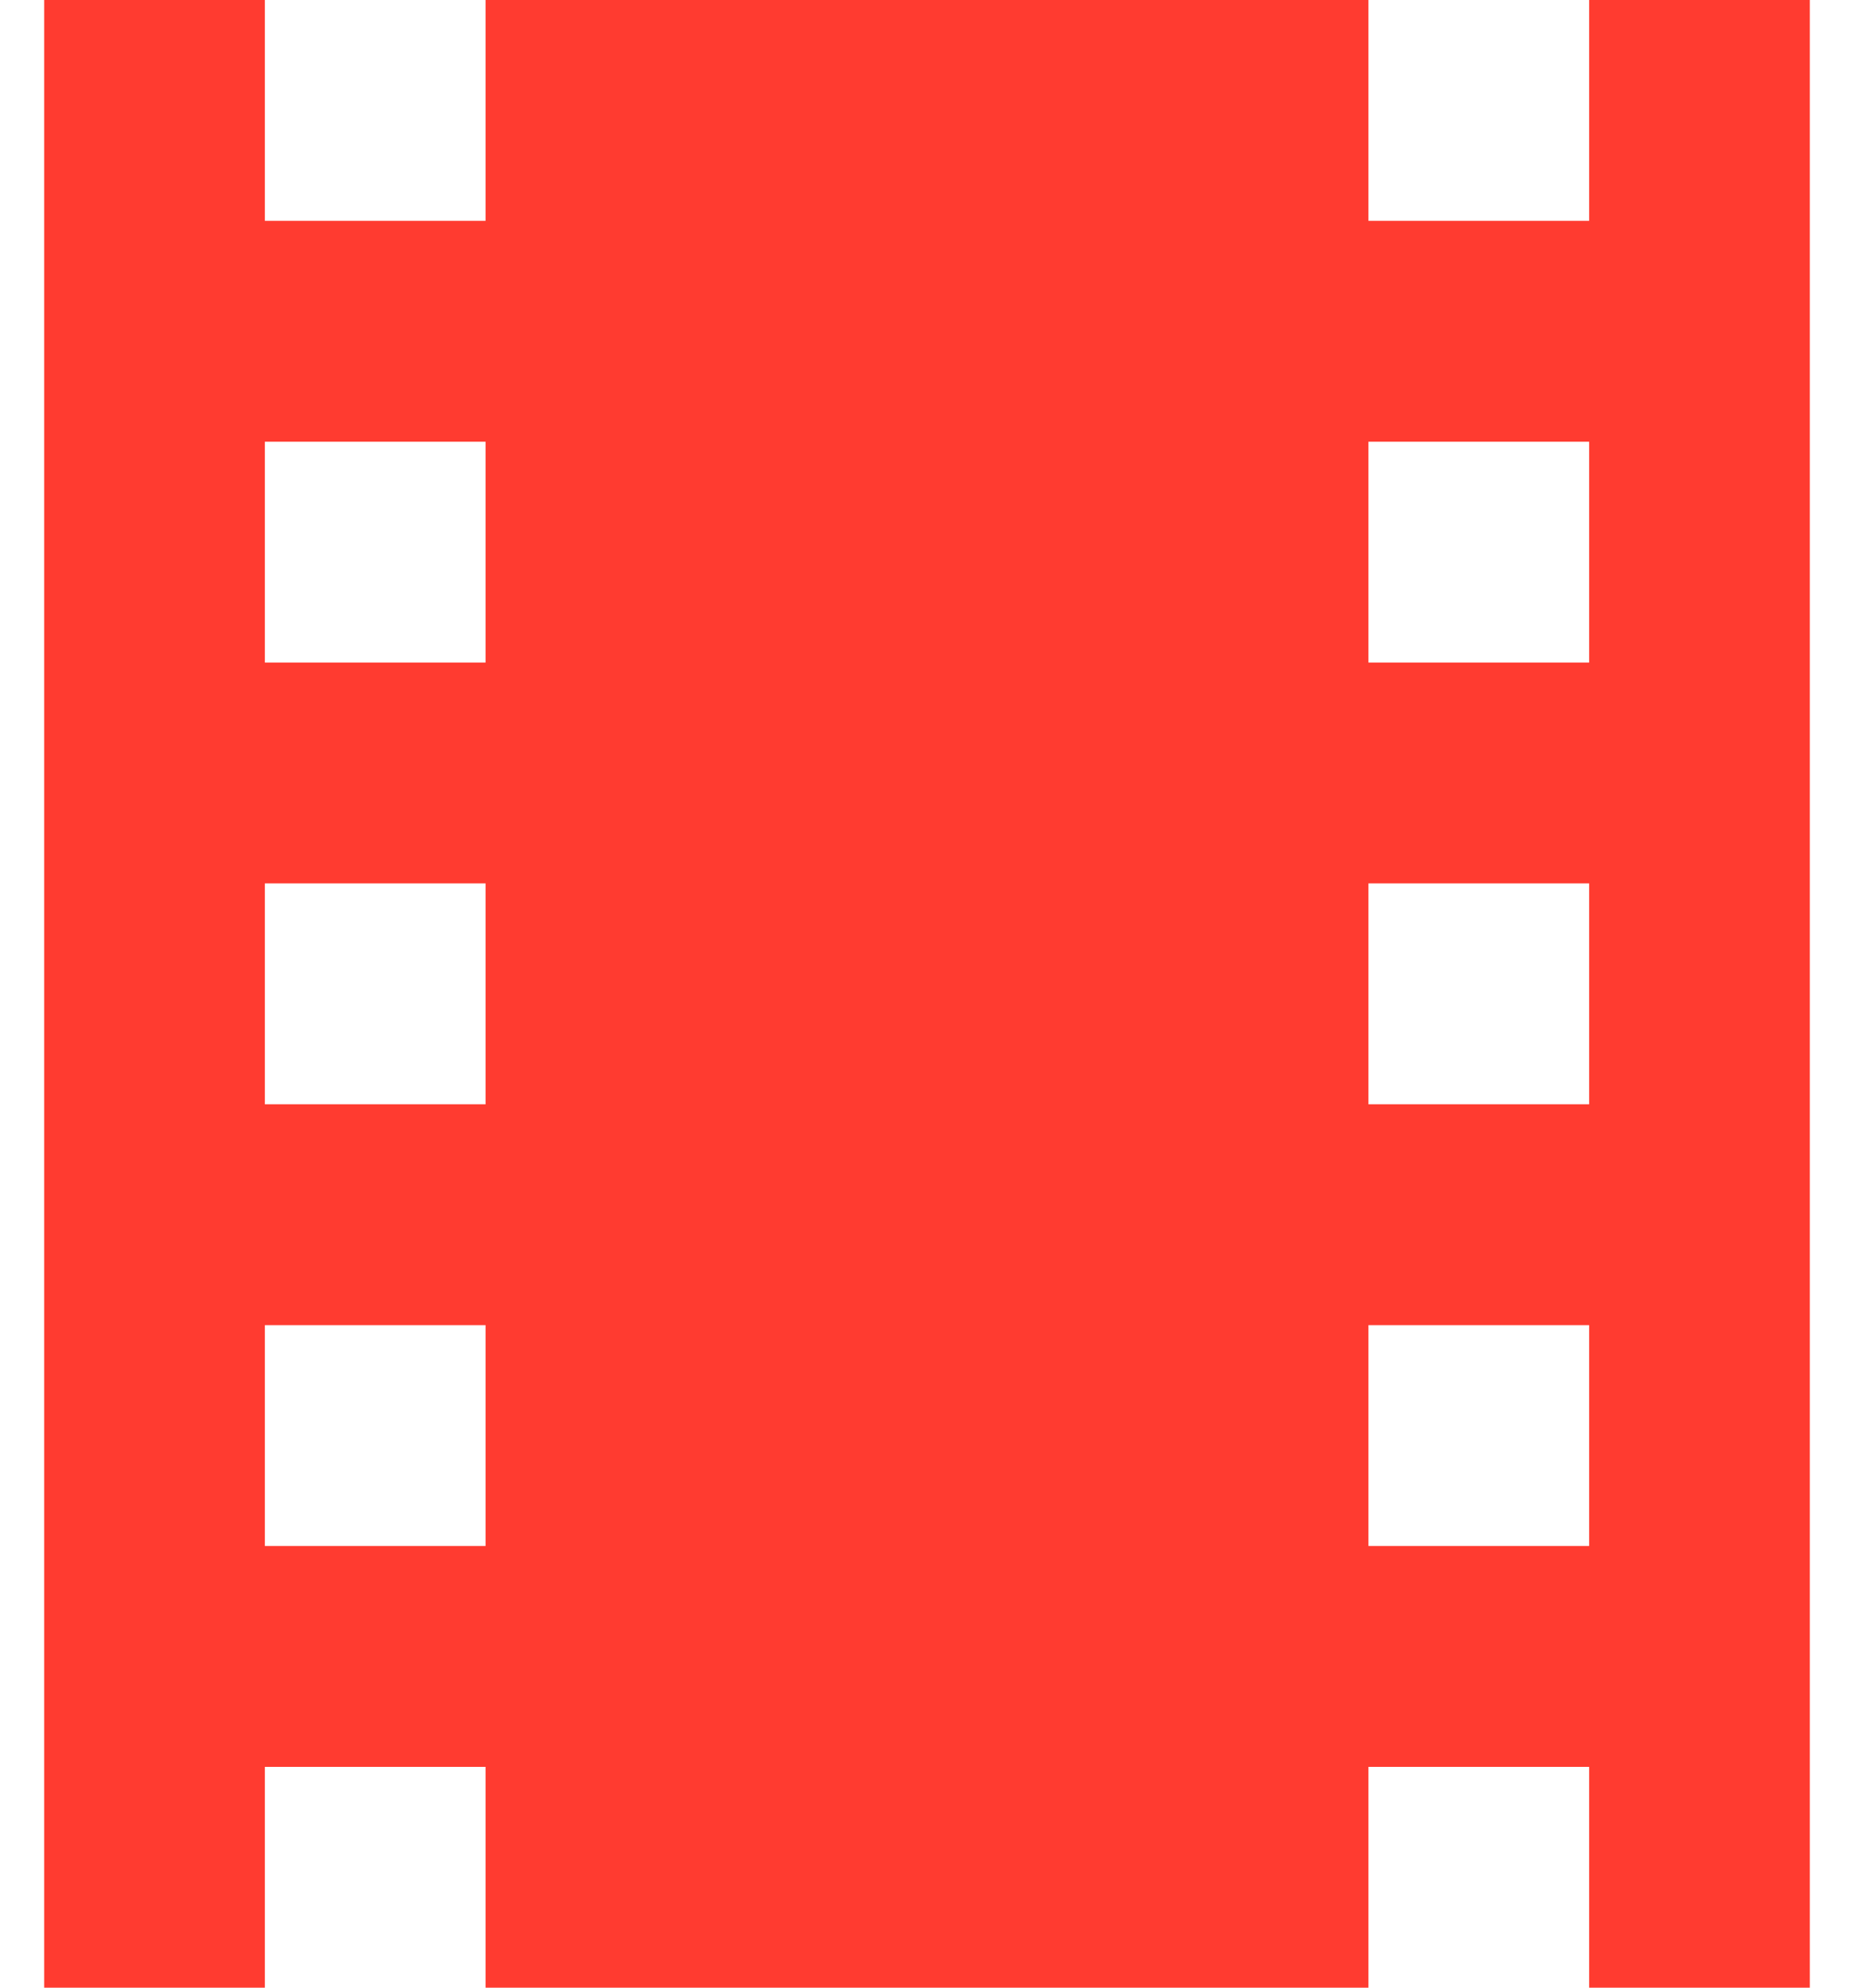 <svg xmlns="http://www.w3.org/2000/svg" width="28" height="30" viewBox="0 0 28 30">
    <g fill="none" fill-rule="evenodd">
        <path fill="#FF3B30" fill-rule="nonzero" d="M24 0v3.333h-3.333V0H7.333v3.333H4V0H.667v30H4v-3.333h3.333V30h13.334v-3.333H24V30h3.333V0H24zM7.333 23.333H4V20h3.333v3.333zm0-6.666H4v-3.334h3.333v3.334zm0-6.667H4V6.667h3.333V10zM24 23.333h-3.333V20H24v3.333zm0-6.666h-3.333v-3.334H24v3.334zM24 10h-3.333V6.667H24V10z"/>
        <path d="M-6-5h40v40H-6z"/>
    </g>
</svg>

